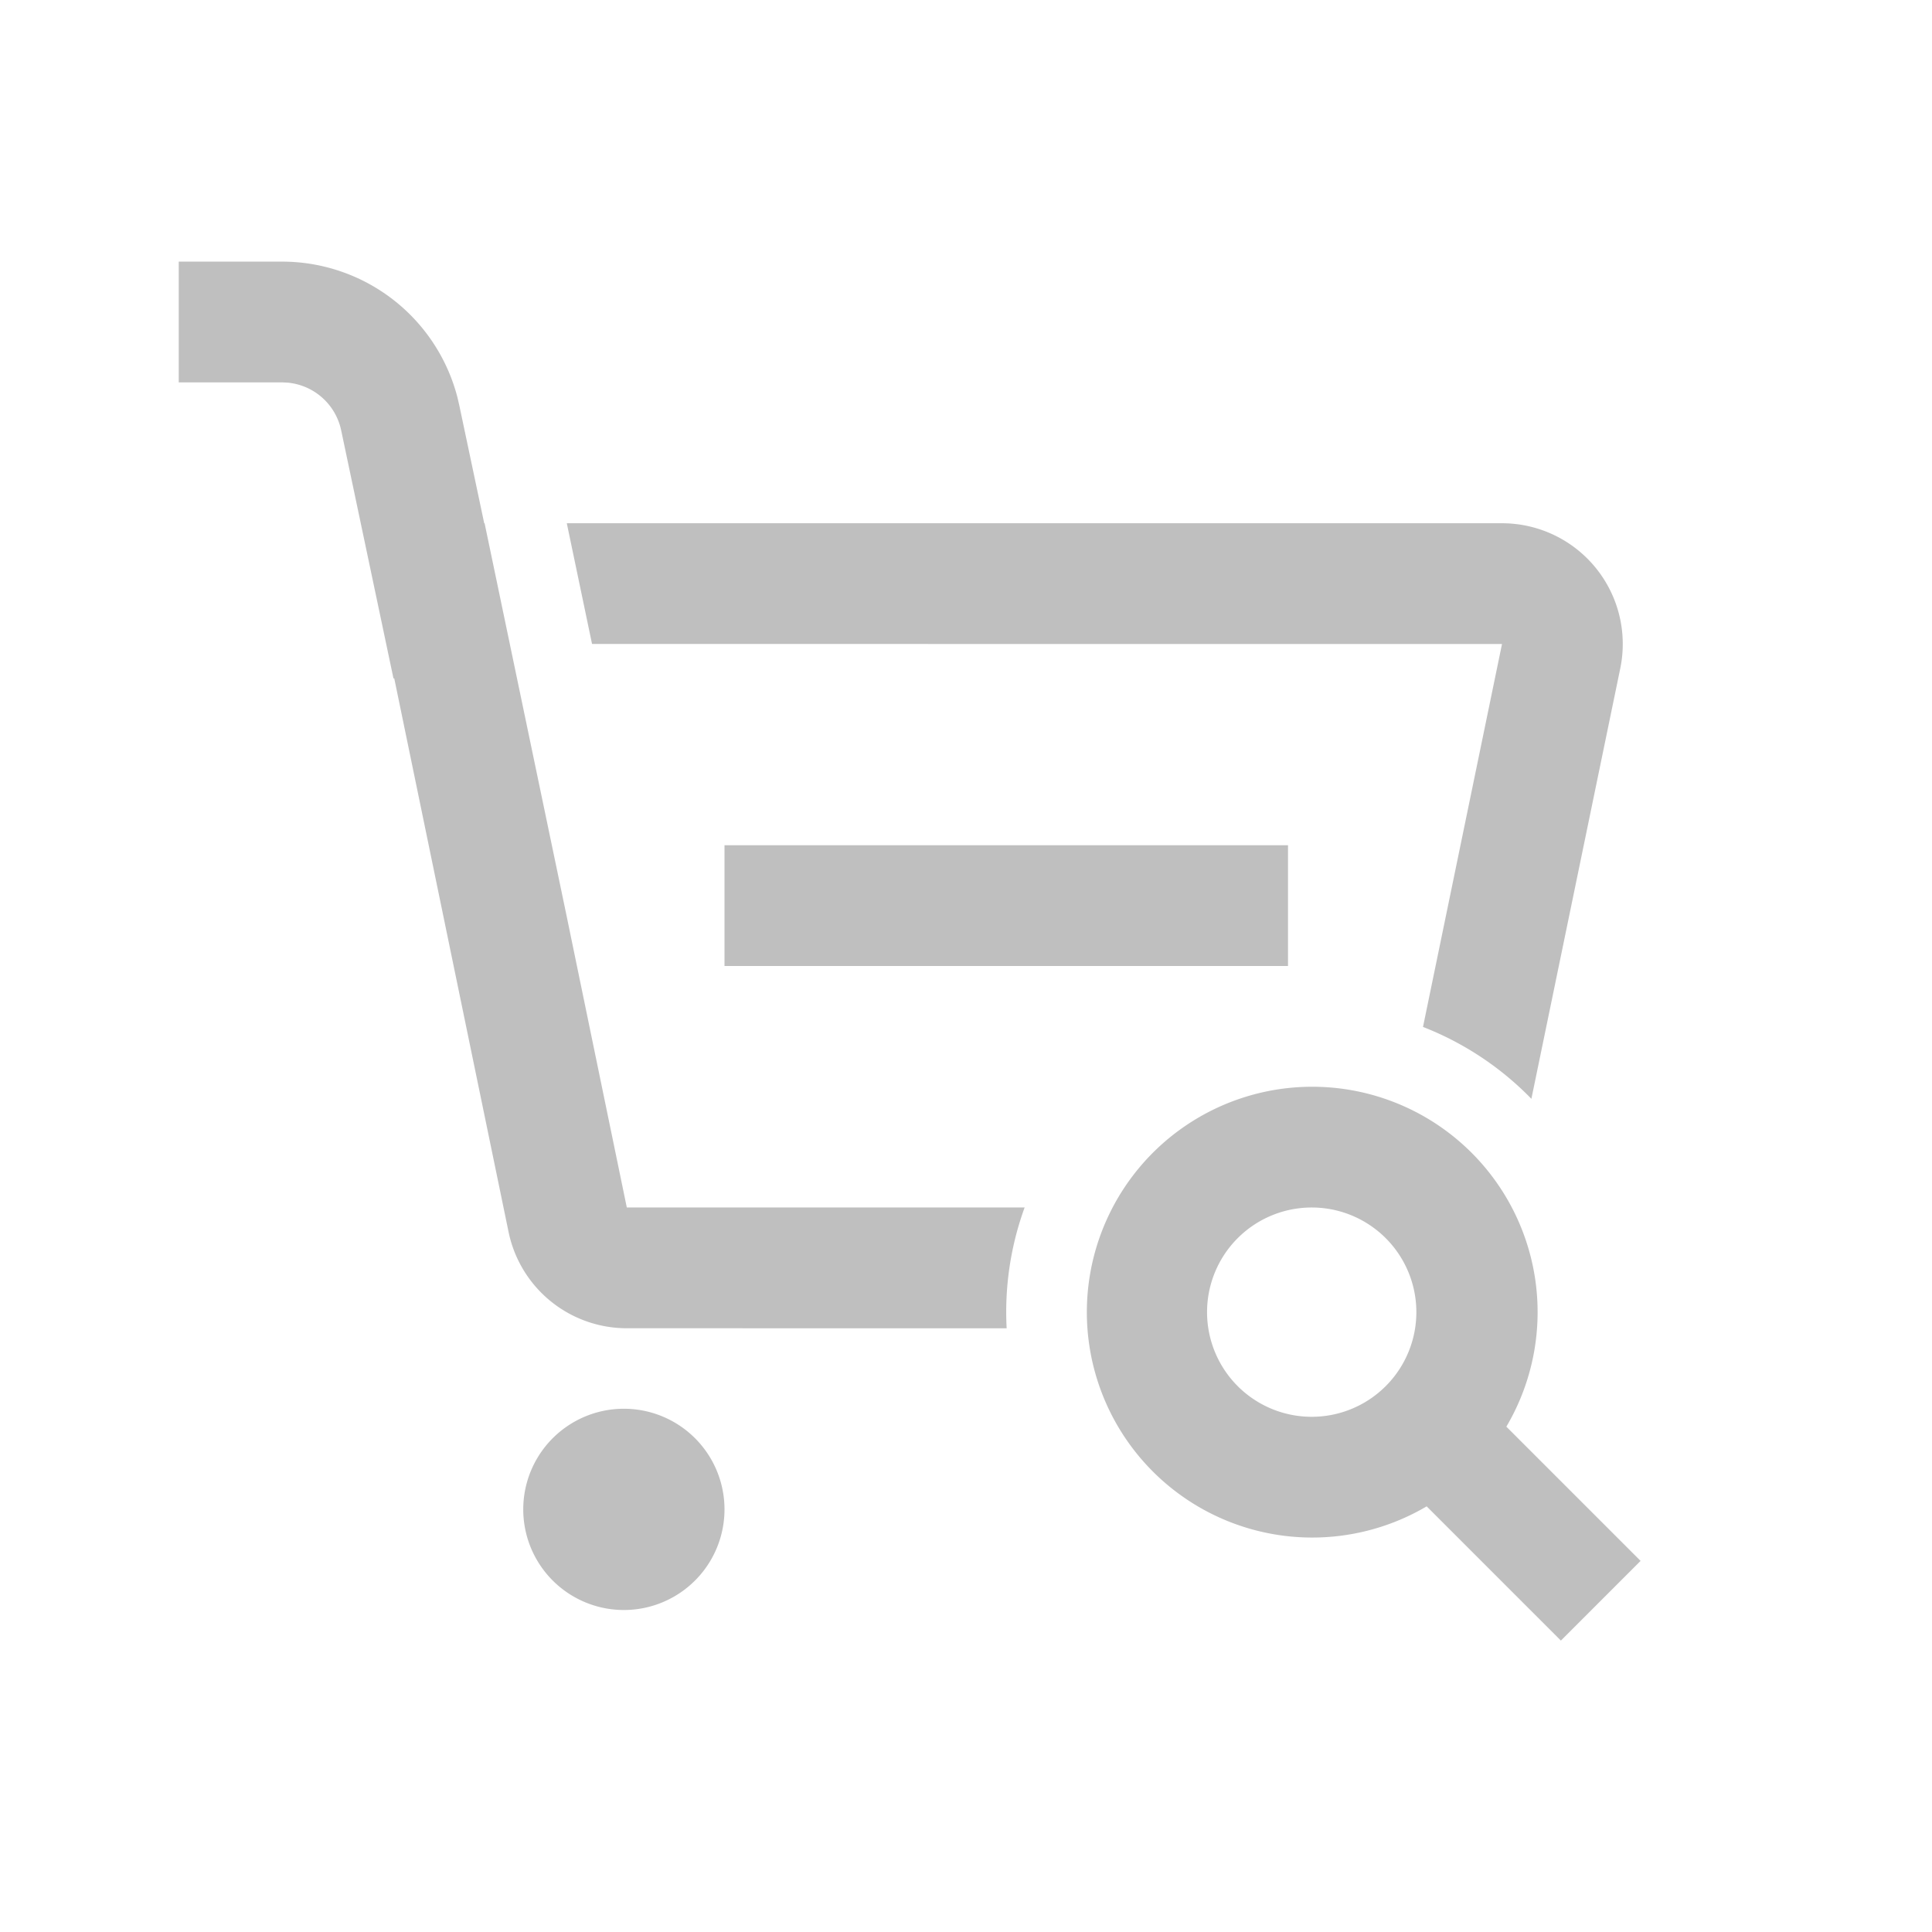 <?xml version="1.0" standalone="no"?><!DOCTYPE svg PUBLIC "-//W3C//DTD SVG 1.1//EN" "http://www.w3.org/Graphics/SVG/1.1/DTD/svg11.dtd"><svg class="icon" width="16px" height="16.00px" viewBox="0 0 1024 1024" version="1.1" xmlns="http://www.w3.org/2000/svg"><path fill="#bfbfbf" d="M695.467 576a119.467 119.467 0 0 1 102.933 180.16l71.147 71.147-42.24 42.24-71.147-71.147A119.467 119.467 0 1 1 695.467 576z m-364.8 170.667a53.333 53.333 0 1 1 0 106.667 53.333 53.333 0 0 1 0-106.667z m364.8-106.667a55.467 55.467 0 1 0 0 110.933 55.467 55.467 0 0 0 0-110.933zM94.763 138.667h54.741a96 96 0 0 1 92.907 71.787l1.024 4.395L256.64 277.333l0.213 0.021 43.221 206.955L332.224 640l210.859-0.021a161.835 161.835 0 0 0-9.536 64.043L332.224 704a64 64 0 0 1-62.677-51.051l-60.587-293.419-0.405 0.085-27.733-131.563a32 32 0 0 0-28.309-25.237l-2.987-0.149H94.741v-64h54.741zM796.096 277.333a64 64 0 0 1 62.677 76.949L811.669 582.4a162.347 162.347 0 0 0-57.451-38.101L796.096 341.333l-482.304-0.021L300.416 277.333h495.68zM682.667 448v64H384v-64h298.667z" /></svg>